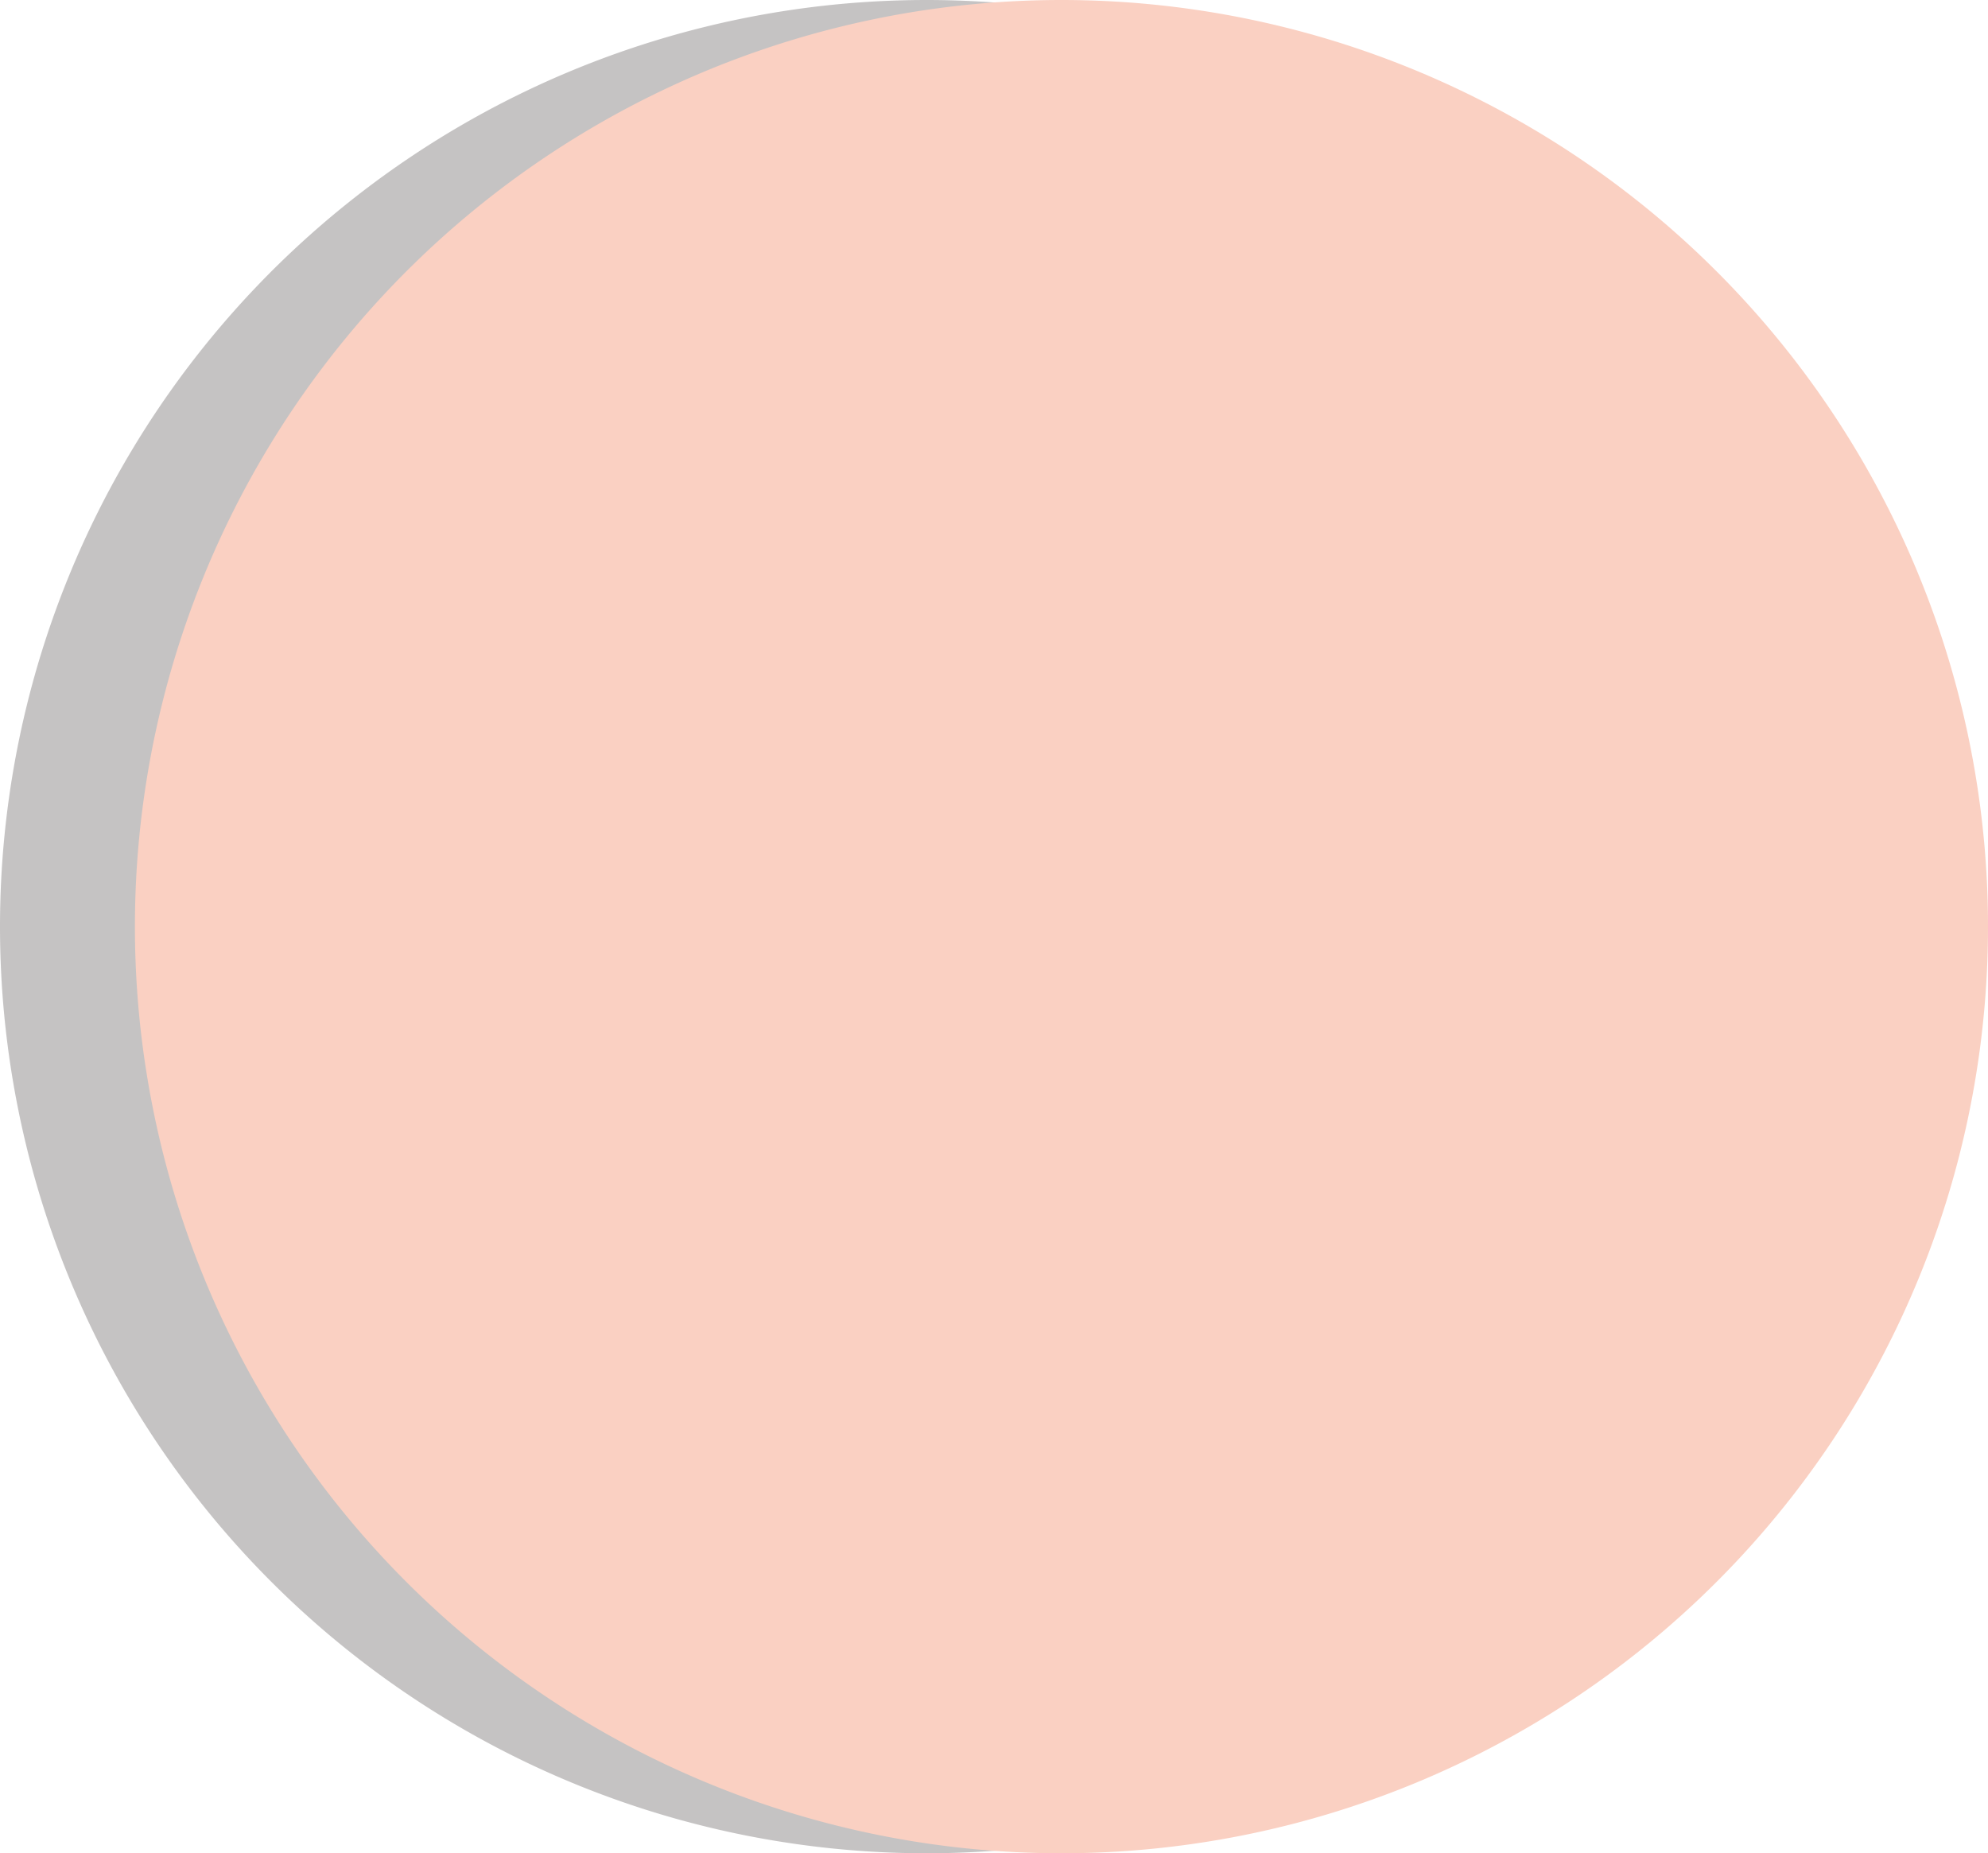 <svg xmlns="http://www.w3.org/2000/svg" width="265.977" height="247.927" viewBox="0 0 265.977 247.927">
	<path id="Path_47646" data-name="Path 47646"
		d="M3935.781,854.02a123.963,123.963,0,1,1-123.963-123.961A123.963,123.963,0,0,1,3935.781,854.02Z"
		transform="translate(-3687.855 -730.059)" fill="#1a1311" opacity="0.25" />
	<path id="Path_47661" data-name="Path 47661"
		d="M3953.832,854.021a123.963,123.963,0,1,1-123.963-123.962A123.963,123.963,0,0,1,3953.832,854.021Z"
		transform="translate(-3687.855 -730.059)" fill="#fad0c2" />
</svg>